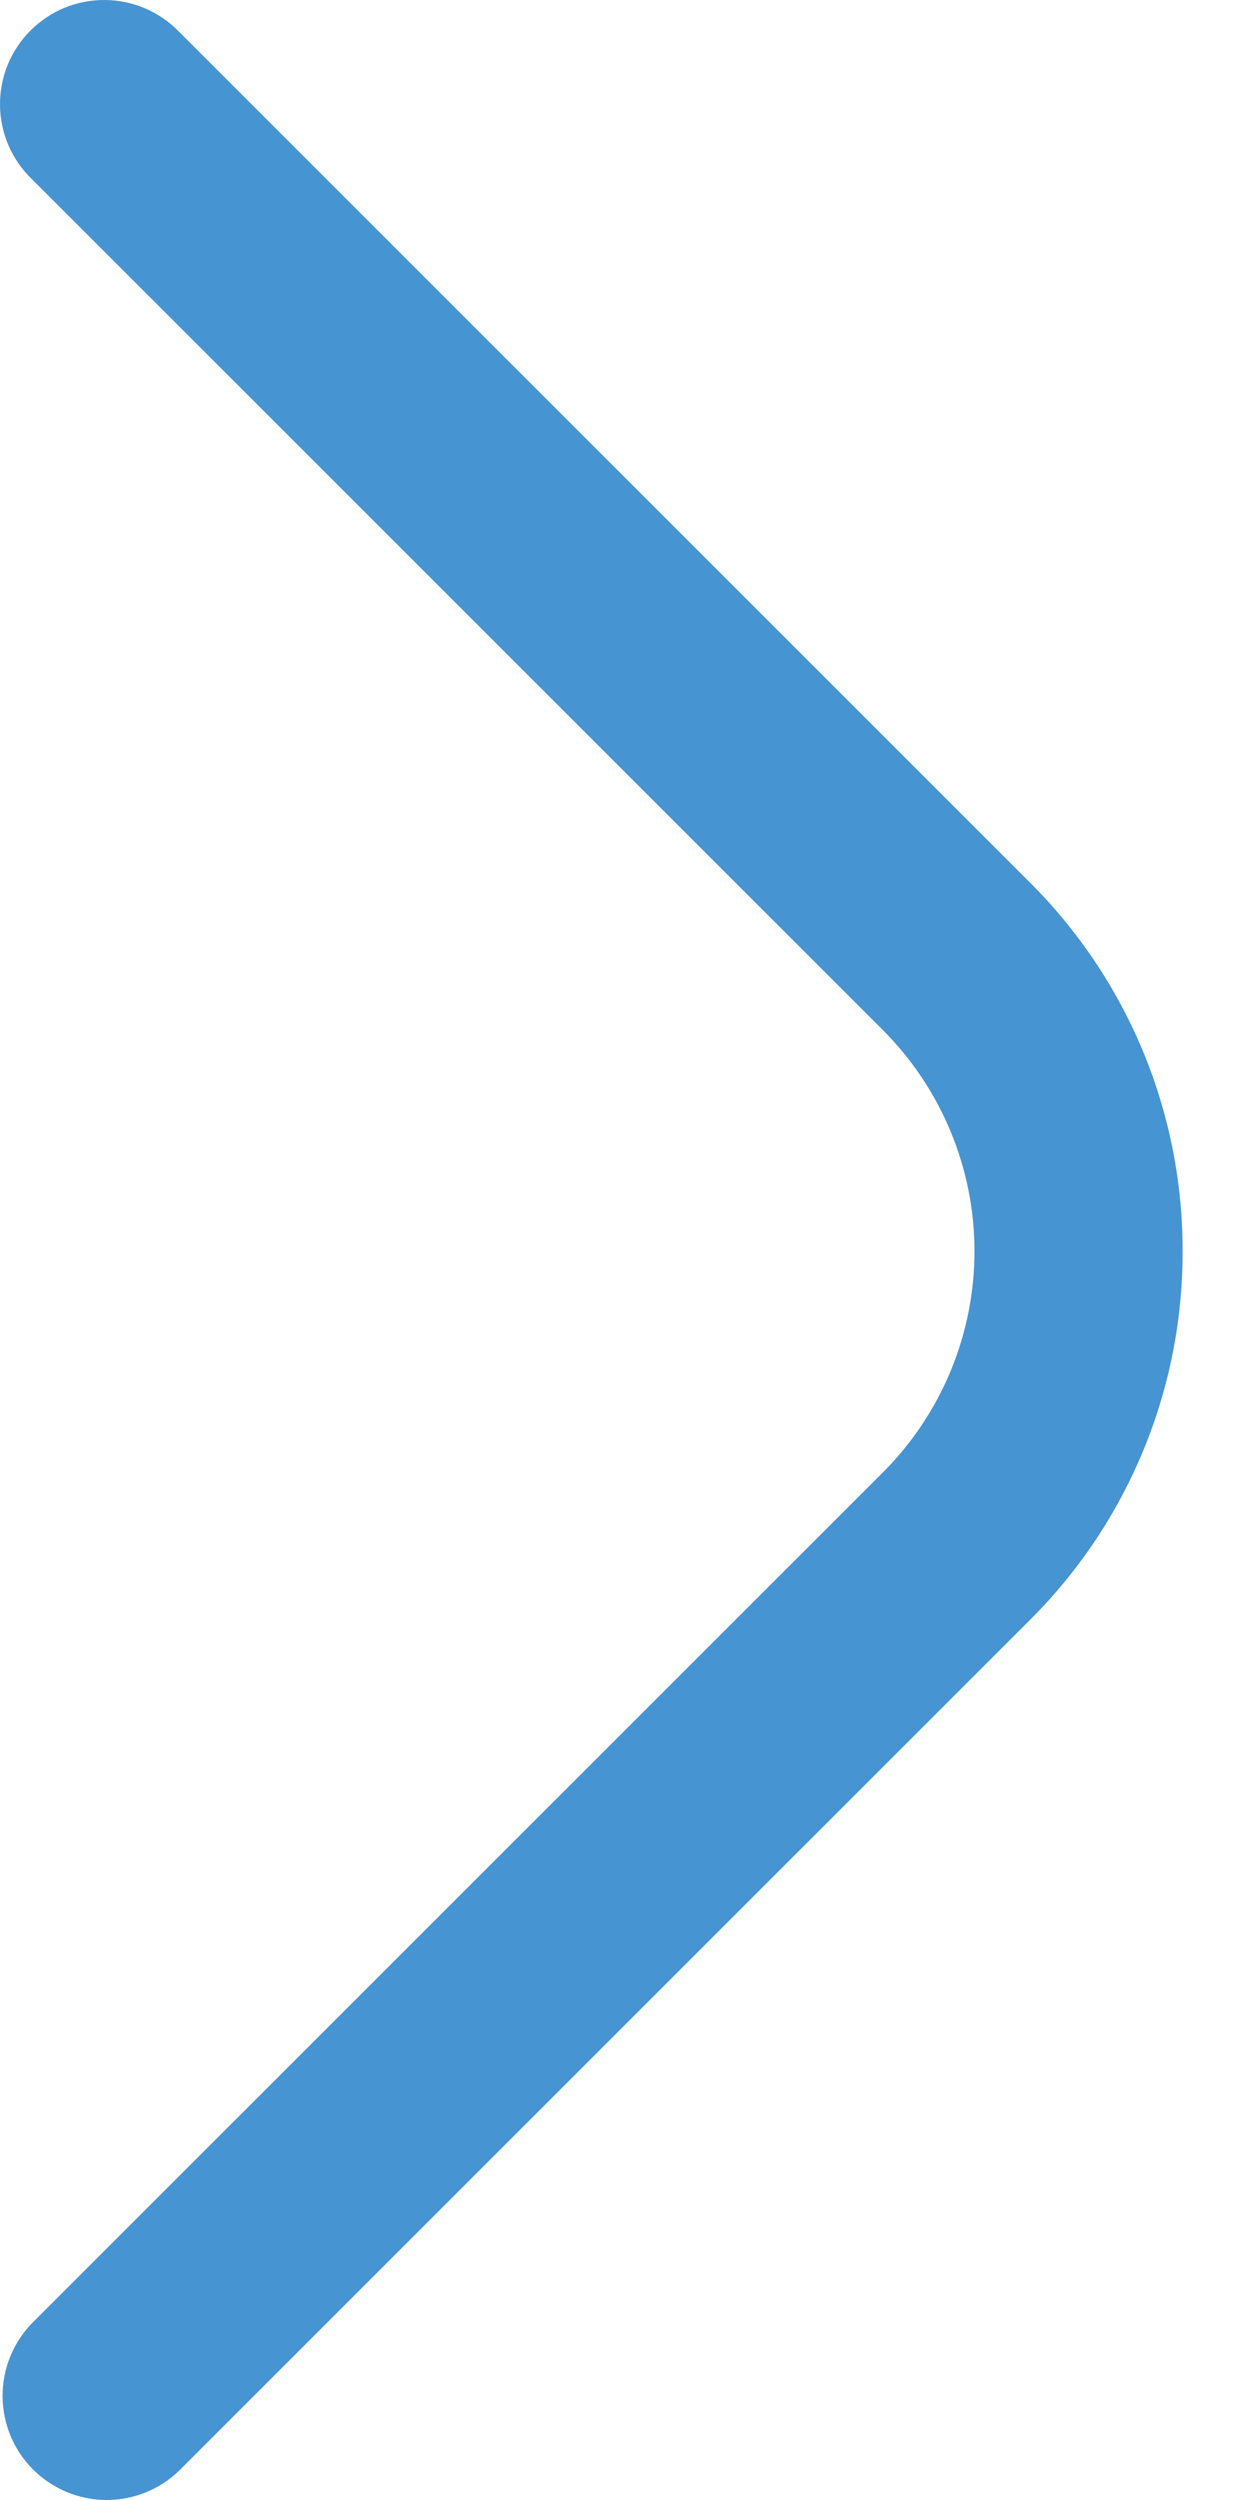<svg width="12" height="24" viewBox="0 0 12 24" fill="none" xmlns="http://www.w3.org/2000/svg"><path d="M11.353 12.012C11.354 12.669 11.226 13.319 10.975 13.926 10.724 14.533 10.356 15.084 9.891 15.548L1.719 23.719C1.531 23.901 1.278 24.002 1.016 24 .754 23.998.503 23.892.317 23.707.132 23.522.027 23.271.025 23.009.022 22.747.123 22.494.305 22.305L8.477 14.134C9.039 13.571 9.355 12.808 9.355 12.012 9.355 11.217 9.039 10.454 8.477 9.89L.305 1.719C.21 1.627.134 1.517.081 1.395.029 1.273.001 1.141 377571e-10 1.009-.001.876.024.744.074.621.125.498.199.387.293.293.387.199.498.125.621.074.744.024.876-.001 1.009 38147e-9 1.141.001 1.273.029 1.395.081 1.517.134 1.627.21 1.719.305L9.891 8.476C10.356 8.94 10.724 9.492 10.975 10.098 11.226 10.705 11.354 11.356 11.353 12.012z" fill="#4694d1"/></svg>